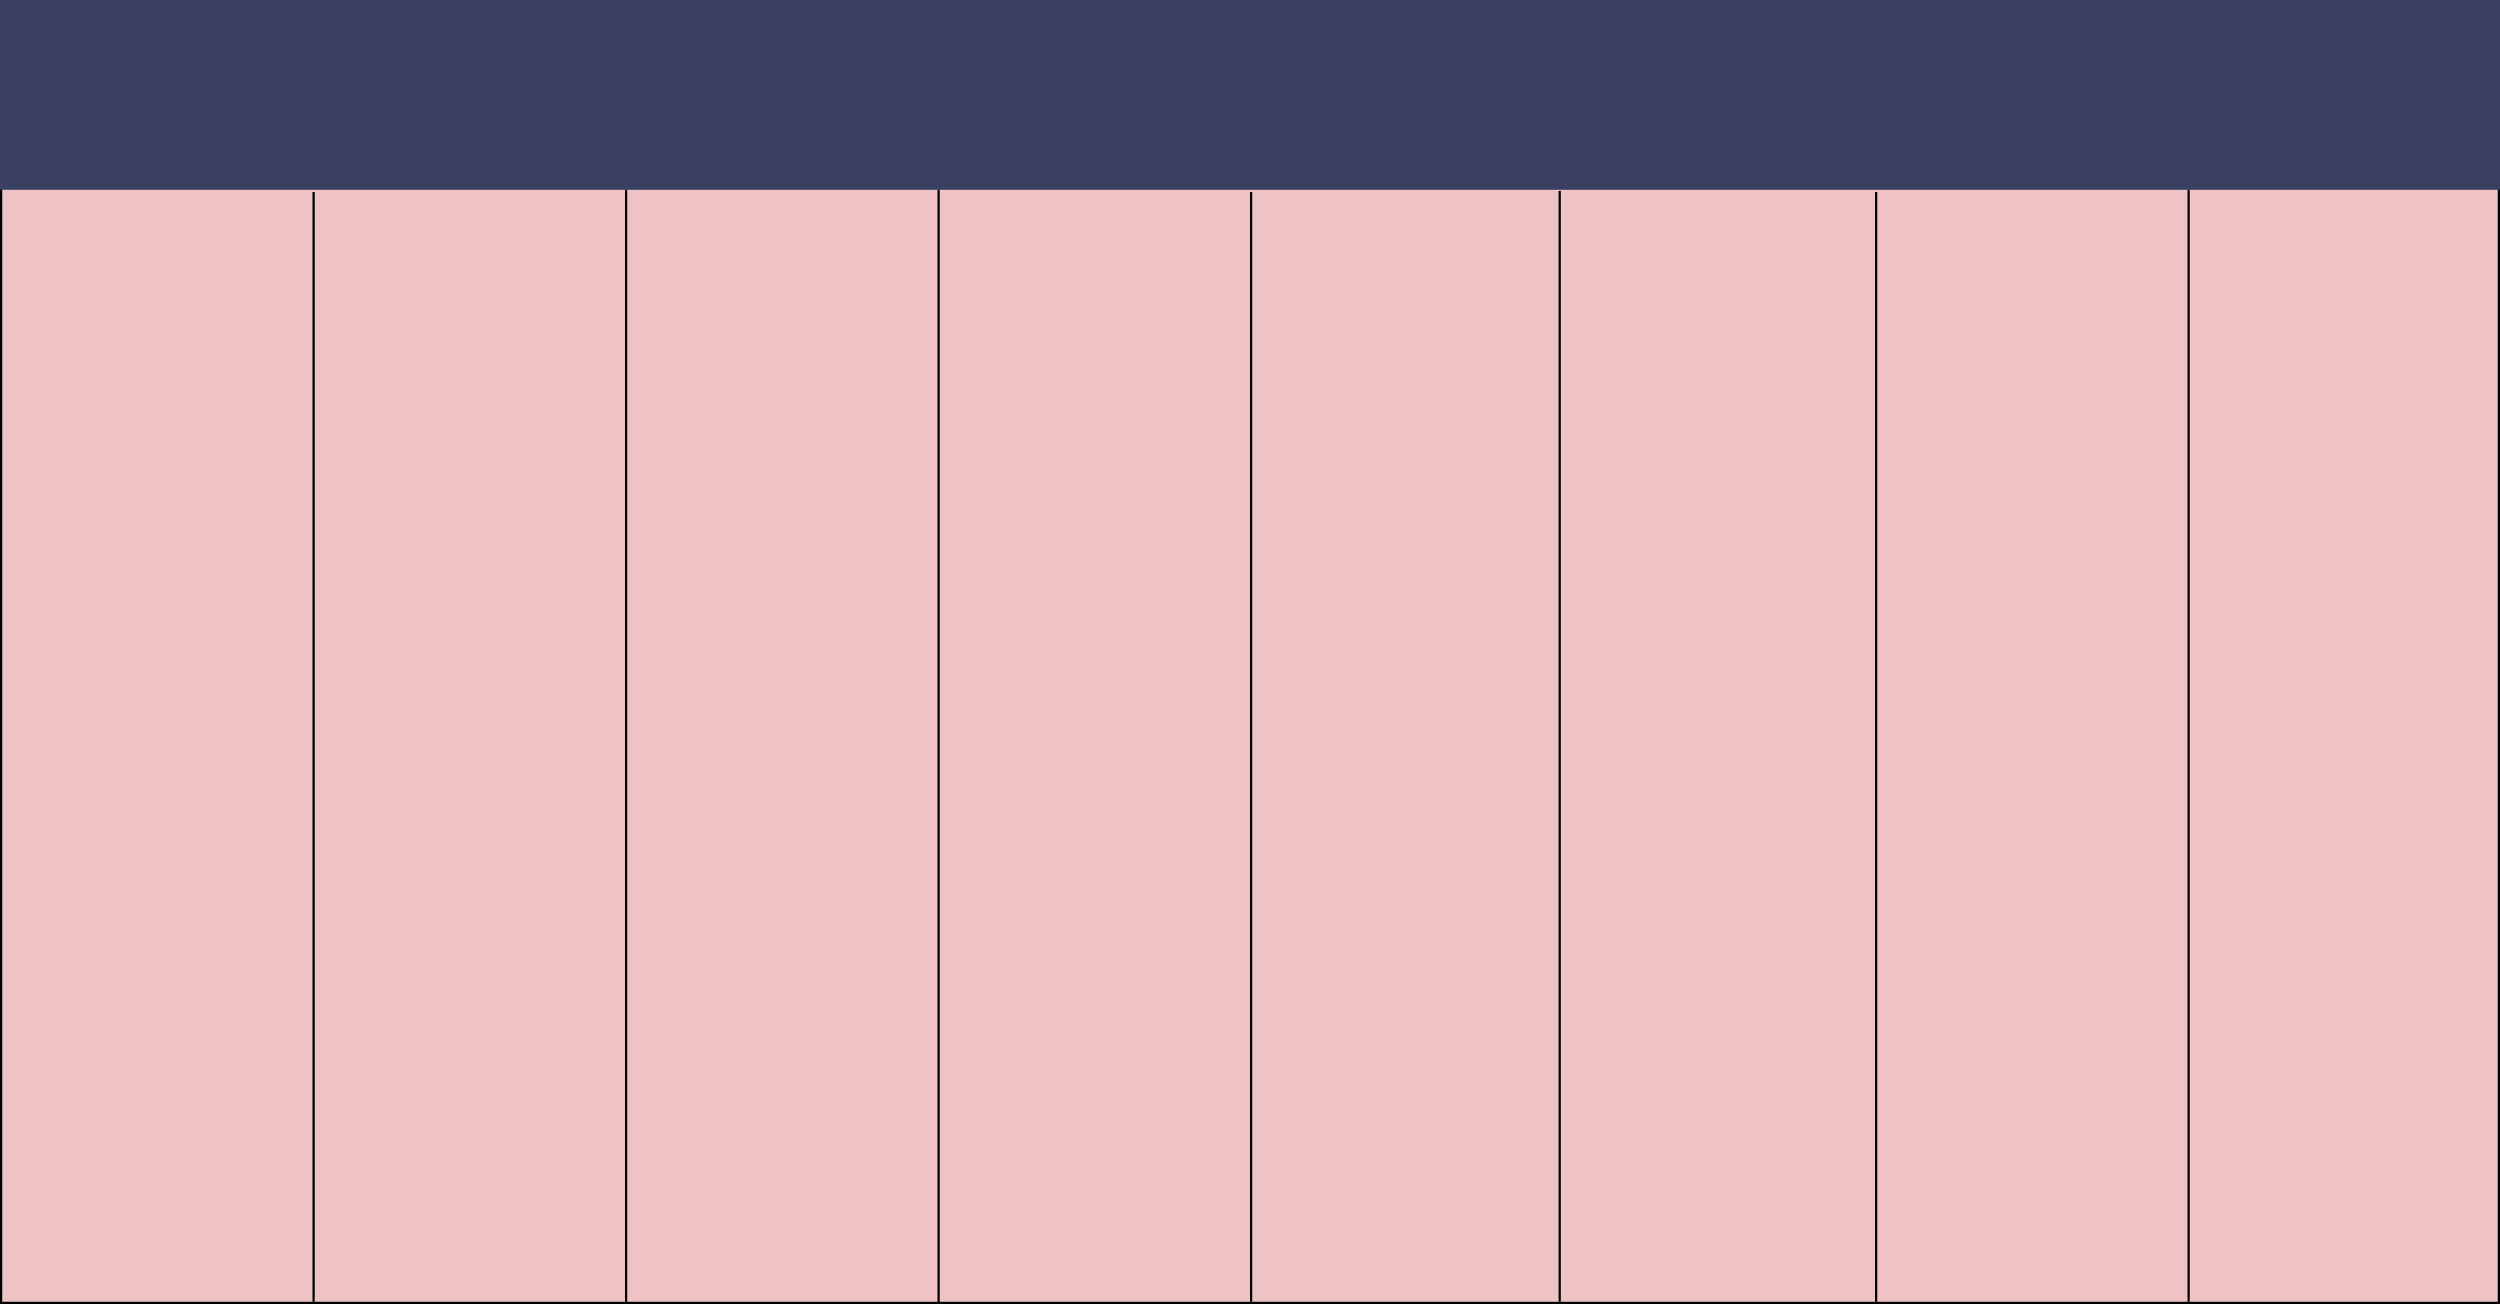 <svg width="1296" height="676" viewBox="0 0 1296 676" fill="none" xmlns="http://www.w3.org/2000/svg">
<rect x="0.579" y="0.579" width="1294.84" height="674.842" fill="#EFC3C4" stroke="black" stroke-width="1.158"/>
<rect x="0.579" y="0.579" width="1294.84" height="97.233" fill="#3A4062" stroke="#3A4062" stroke-width="1.158"/>
<line x1="162.579" y1="99.548" x2="162.579" y2="674.842" stroke="black" stroke-width="1.158"/>
<line x1="324.579" y1="98.391" x2="324.579" y2="674.843" stroke="black" stroke-width="1.158"/>
<line x1="486.579" y1="98.391" x2="486.579" y2="676" stroke="black" stroke-width="1.158"/>
<line x1="648.579" y1="99.548" x2="648.579" y2="674.842" stroke="black" stroke-width="1.158"/>
<line x1="808.553" y1="98.96" x2="808.553" y2="674.843" stroke="black" stroke-width="1.158"/>
<line x1="972.579" y1="99.548" x2="972.579" y2="674.842" stroke="black" stroke-width="1.158"/>
<line x1="1134.58" y1="98.391" x2="1134.58" y2="674.843" stroke="black" stroke-width="1.158"/>
</svg>
